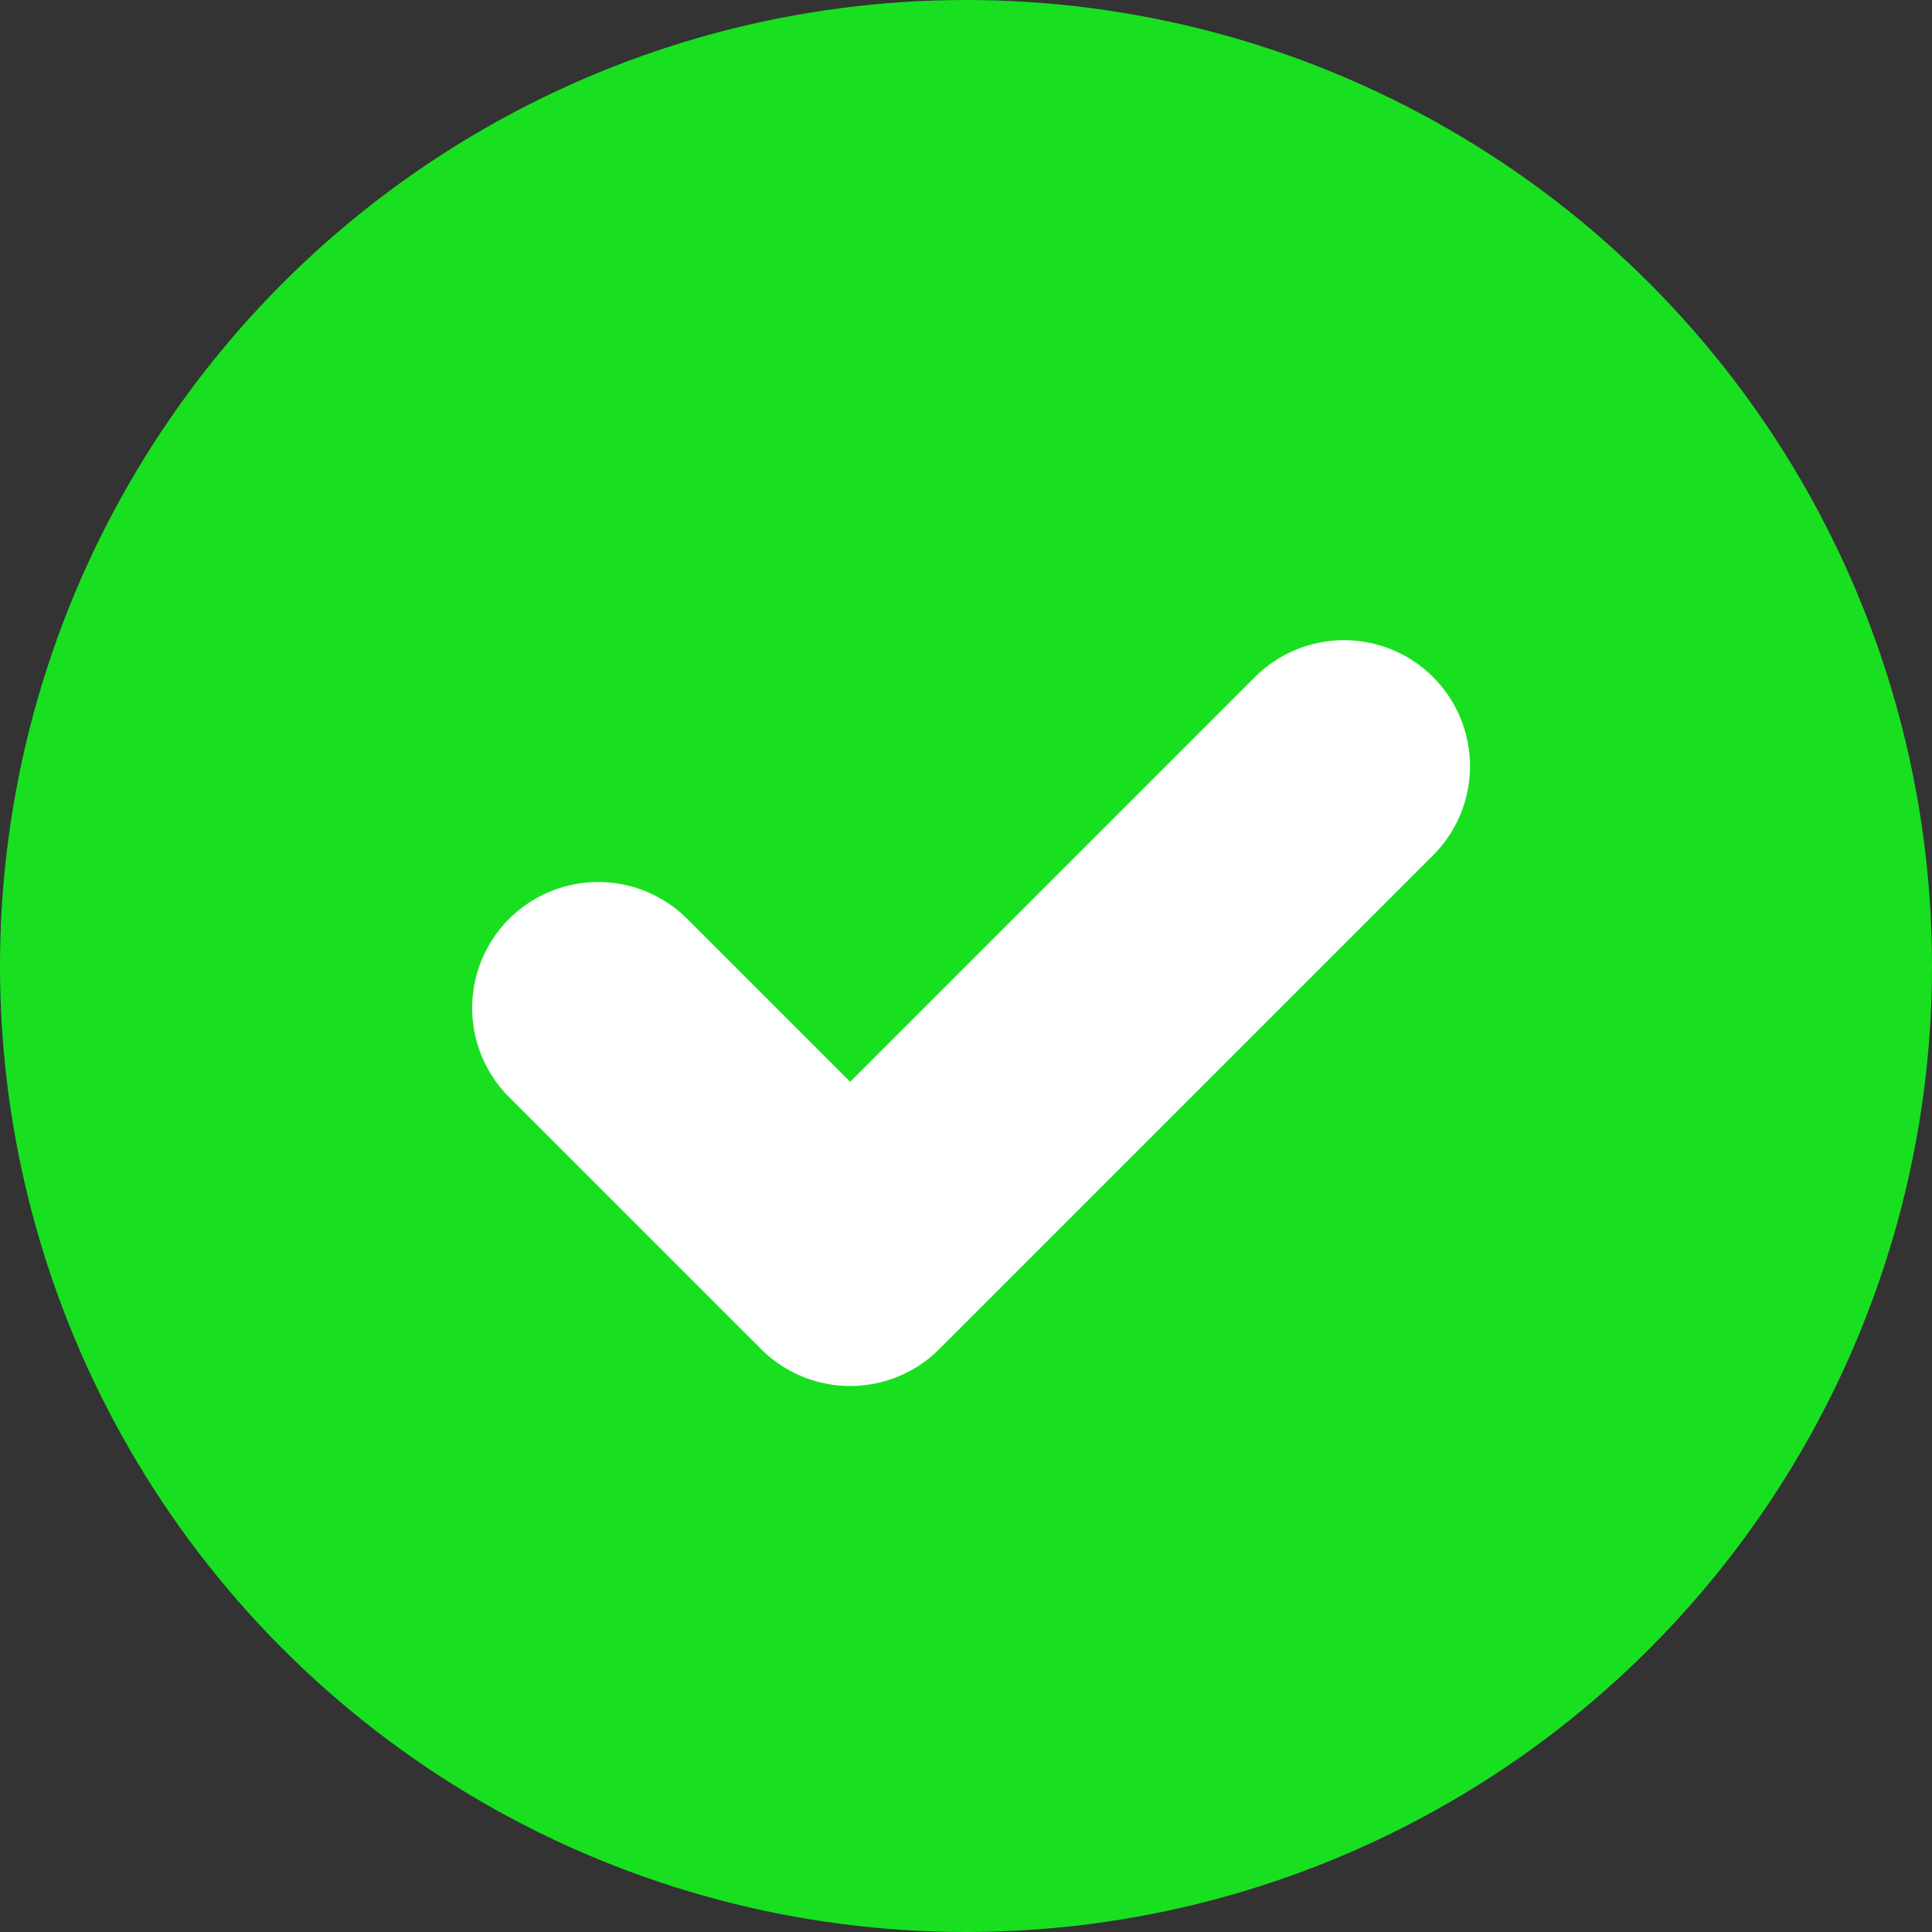 <svg width="23" height="23" viewBox="0 0 23 23" fill="none" xmlns="http://www.w3.org/2000/svg">
<rect x="0" y="0" width="23" height="23" fill="#333333" stroke="none"/>
<circle cx="11.5" cy="11.5" r="11.5" fill="#18E020"/>
<line x1="7.121" y1="12" x2="10" y2="14.879" stroke="white" stroke-width="3" stroke-linecap="round" stroke-linejoin="round"/>
<line x1="16" y1="9.121" x2="10.121" y2="15" stroke="white" stroke-width="3" stroke-linecap="round" stroke-linejoin="round"/>
</svg>
